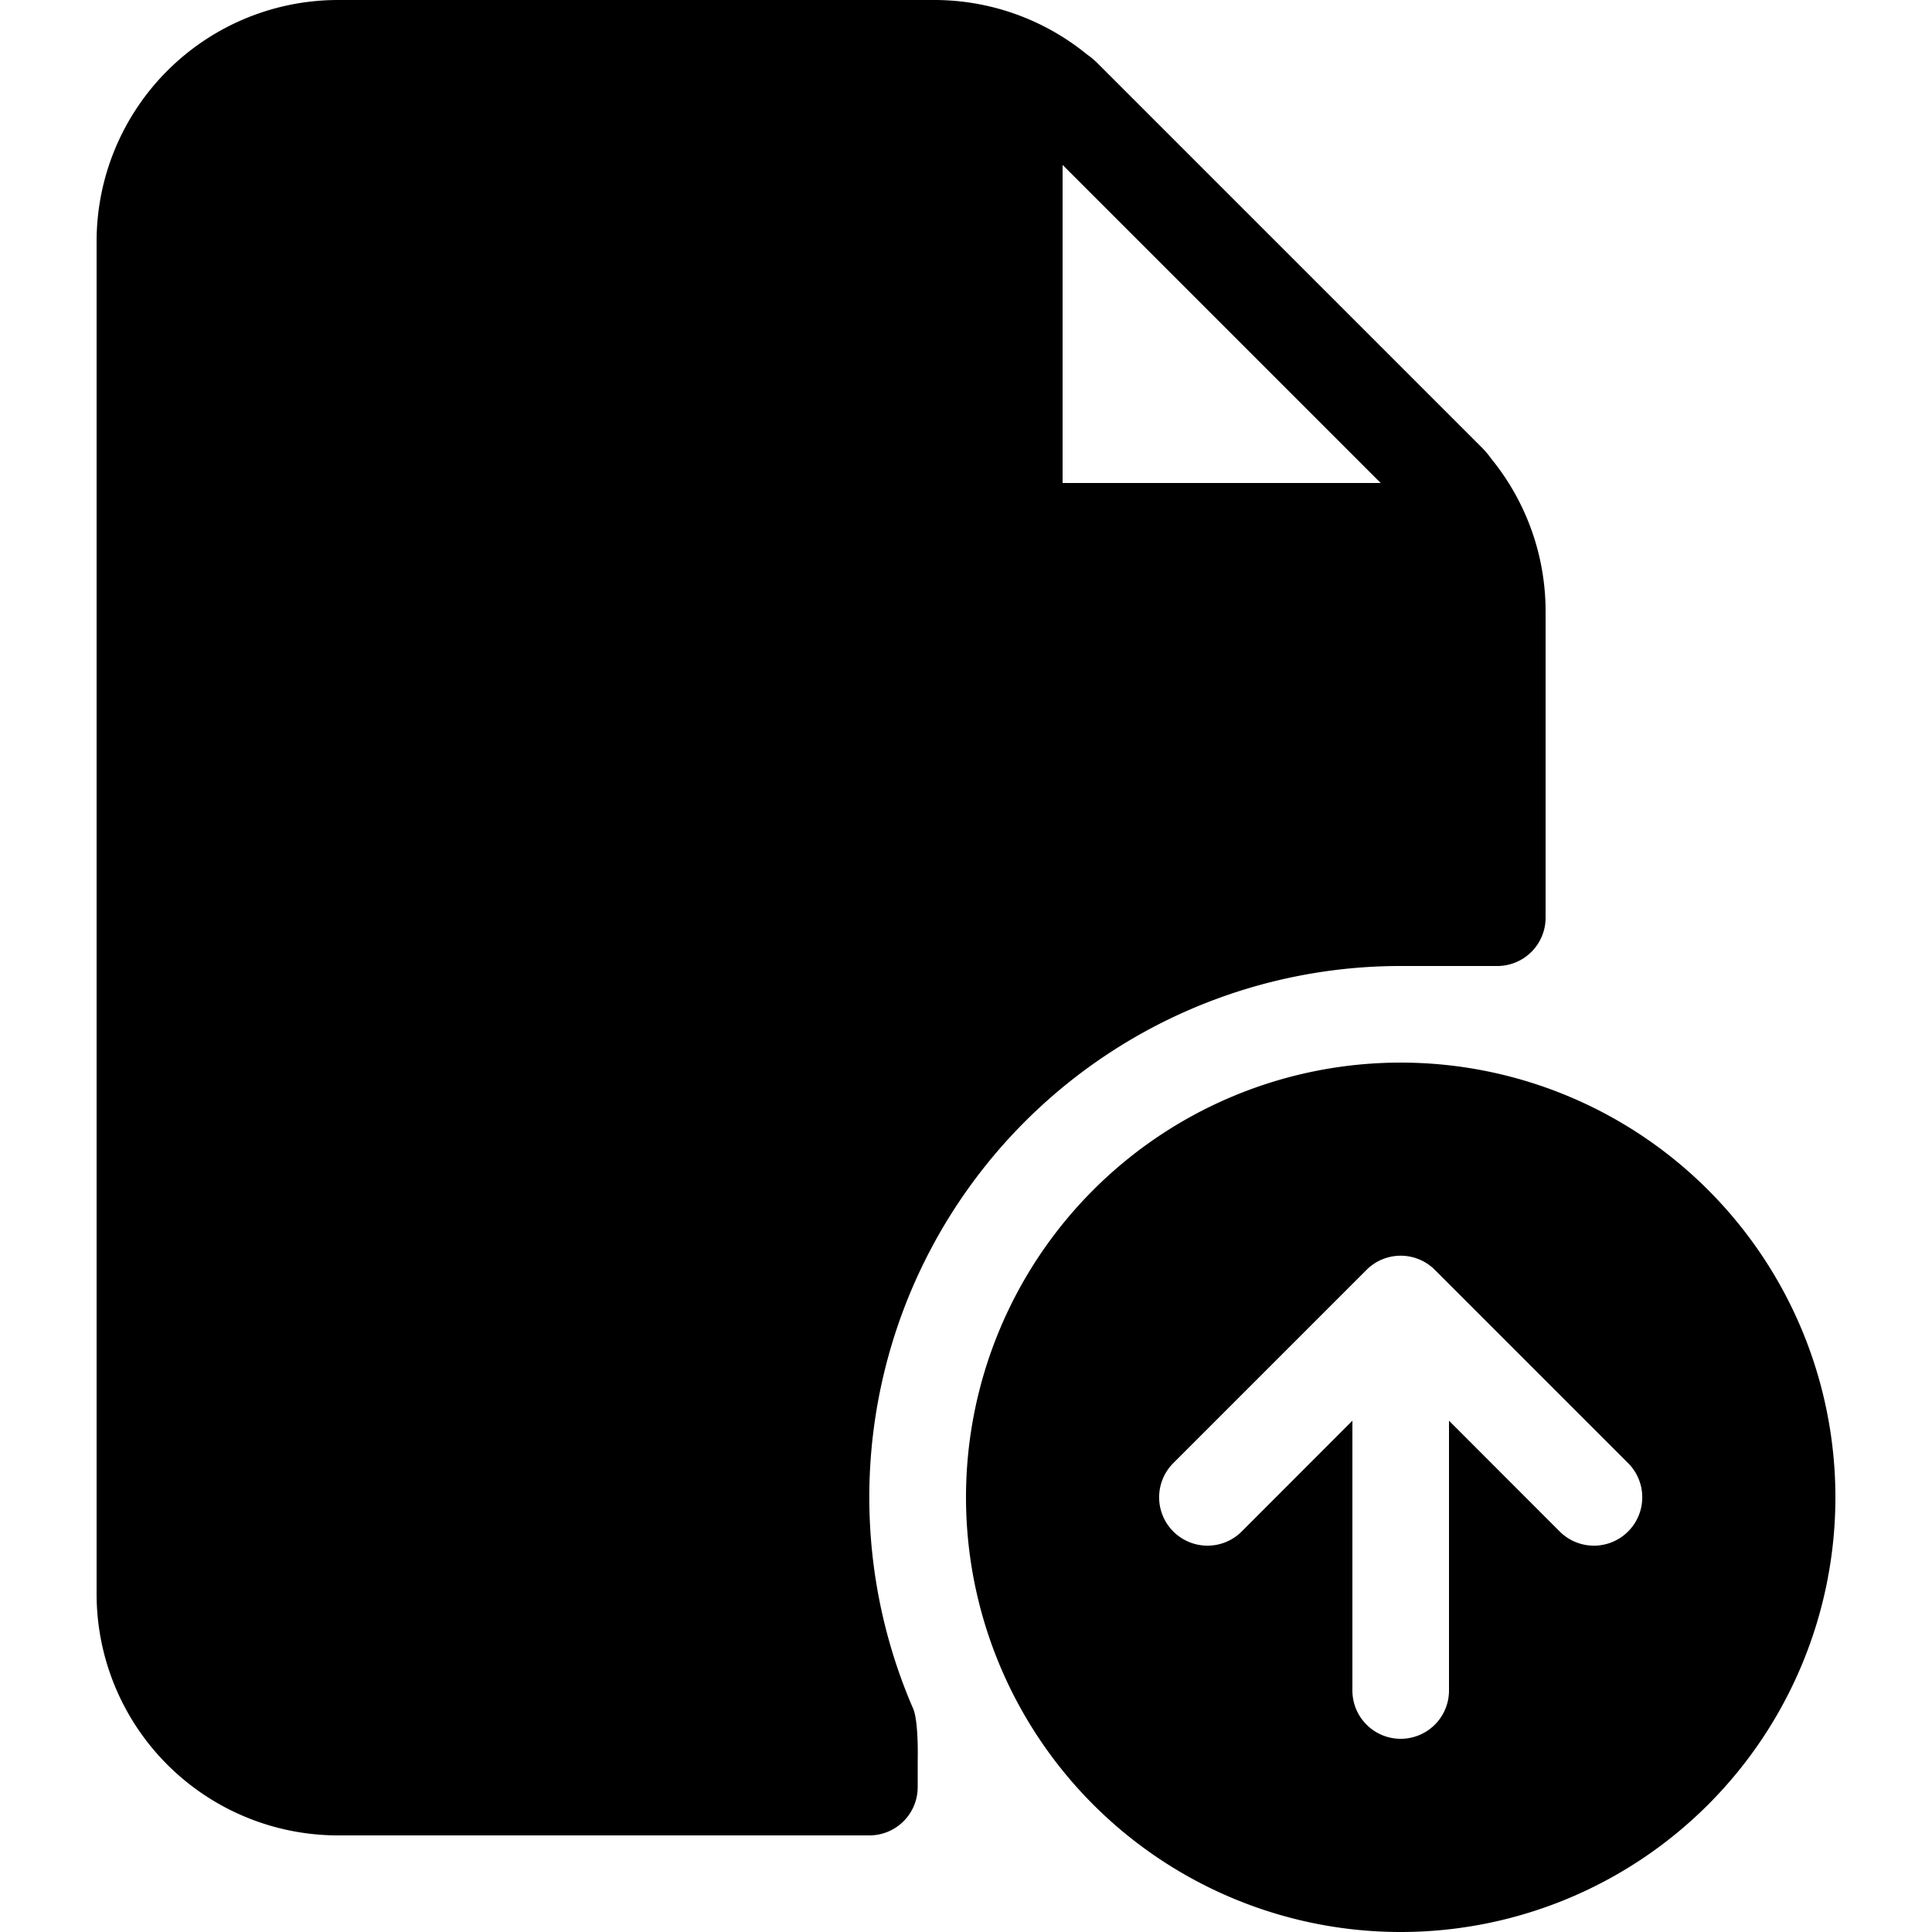 <svg xmlns="http://www.w3.org/2000/svg" fill="currentColor" viewBox="0 0 20 20">
  <path fill-rule="evenodd" d="M15.5 10h-1a5.5 5.5 0 0 0-5.047 7.688c.058.134.047.54.047.54v.272a.5.5 0 0 1-.5.5H3.5A2.5 2.5 0 0 1 1 16.5v-14A2.5 2.5 0 0 1 3.5 0h6.172a2.5 2.5 0 0 1 1.581.564.84.84 0 0 1 .113.095l3.975 3.975a.843.843 0 0 1 .095.113A2.5 2.5 0 0 1 16 6.328V9.5a.5.5 0 0 1-.5.5ZM11 1.707 14.293 5H11V1.707ZM10 15.5a4.5 4.5 0 1 1 9 0 4.5 4.5 0 0 1-9 0Zm4-.793-1.146 1.147a.5.5 0 0 1-.708-.708l2-2a.5.5 0 0 1 .708 0l2 2a.5.5 0 0 1-.708.708L15 14.707V17.5a.5.5 0 0 1-1 0v-2.793Z" clip-rule="evenodd"/>
</svg>
